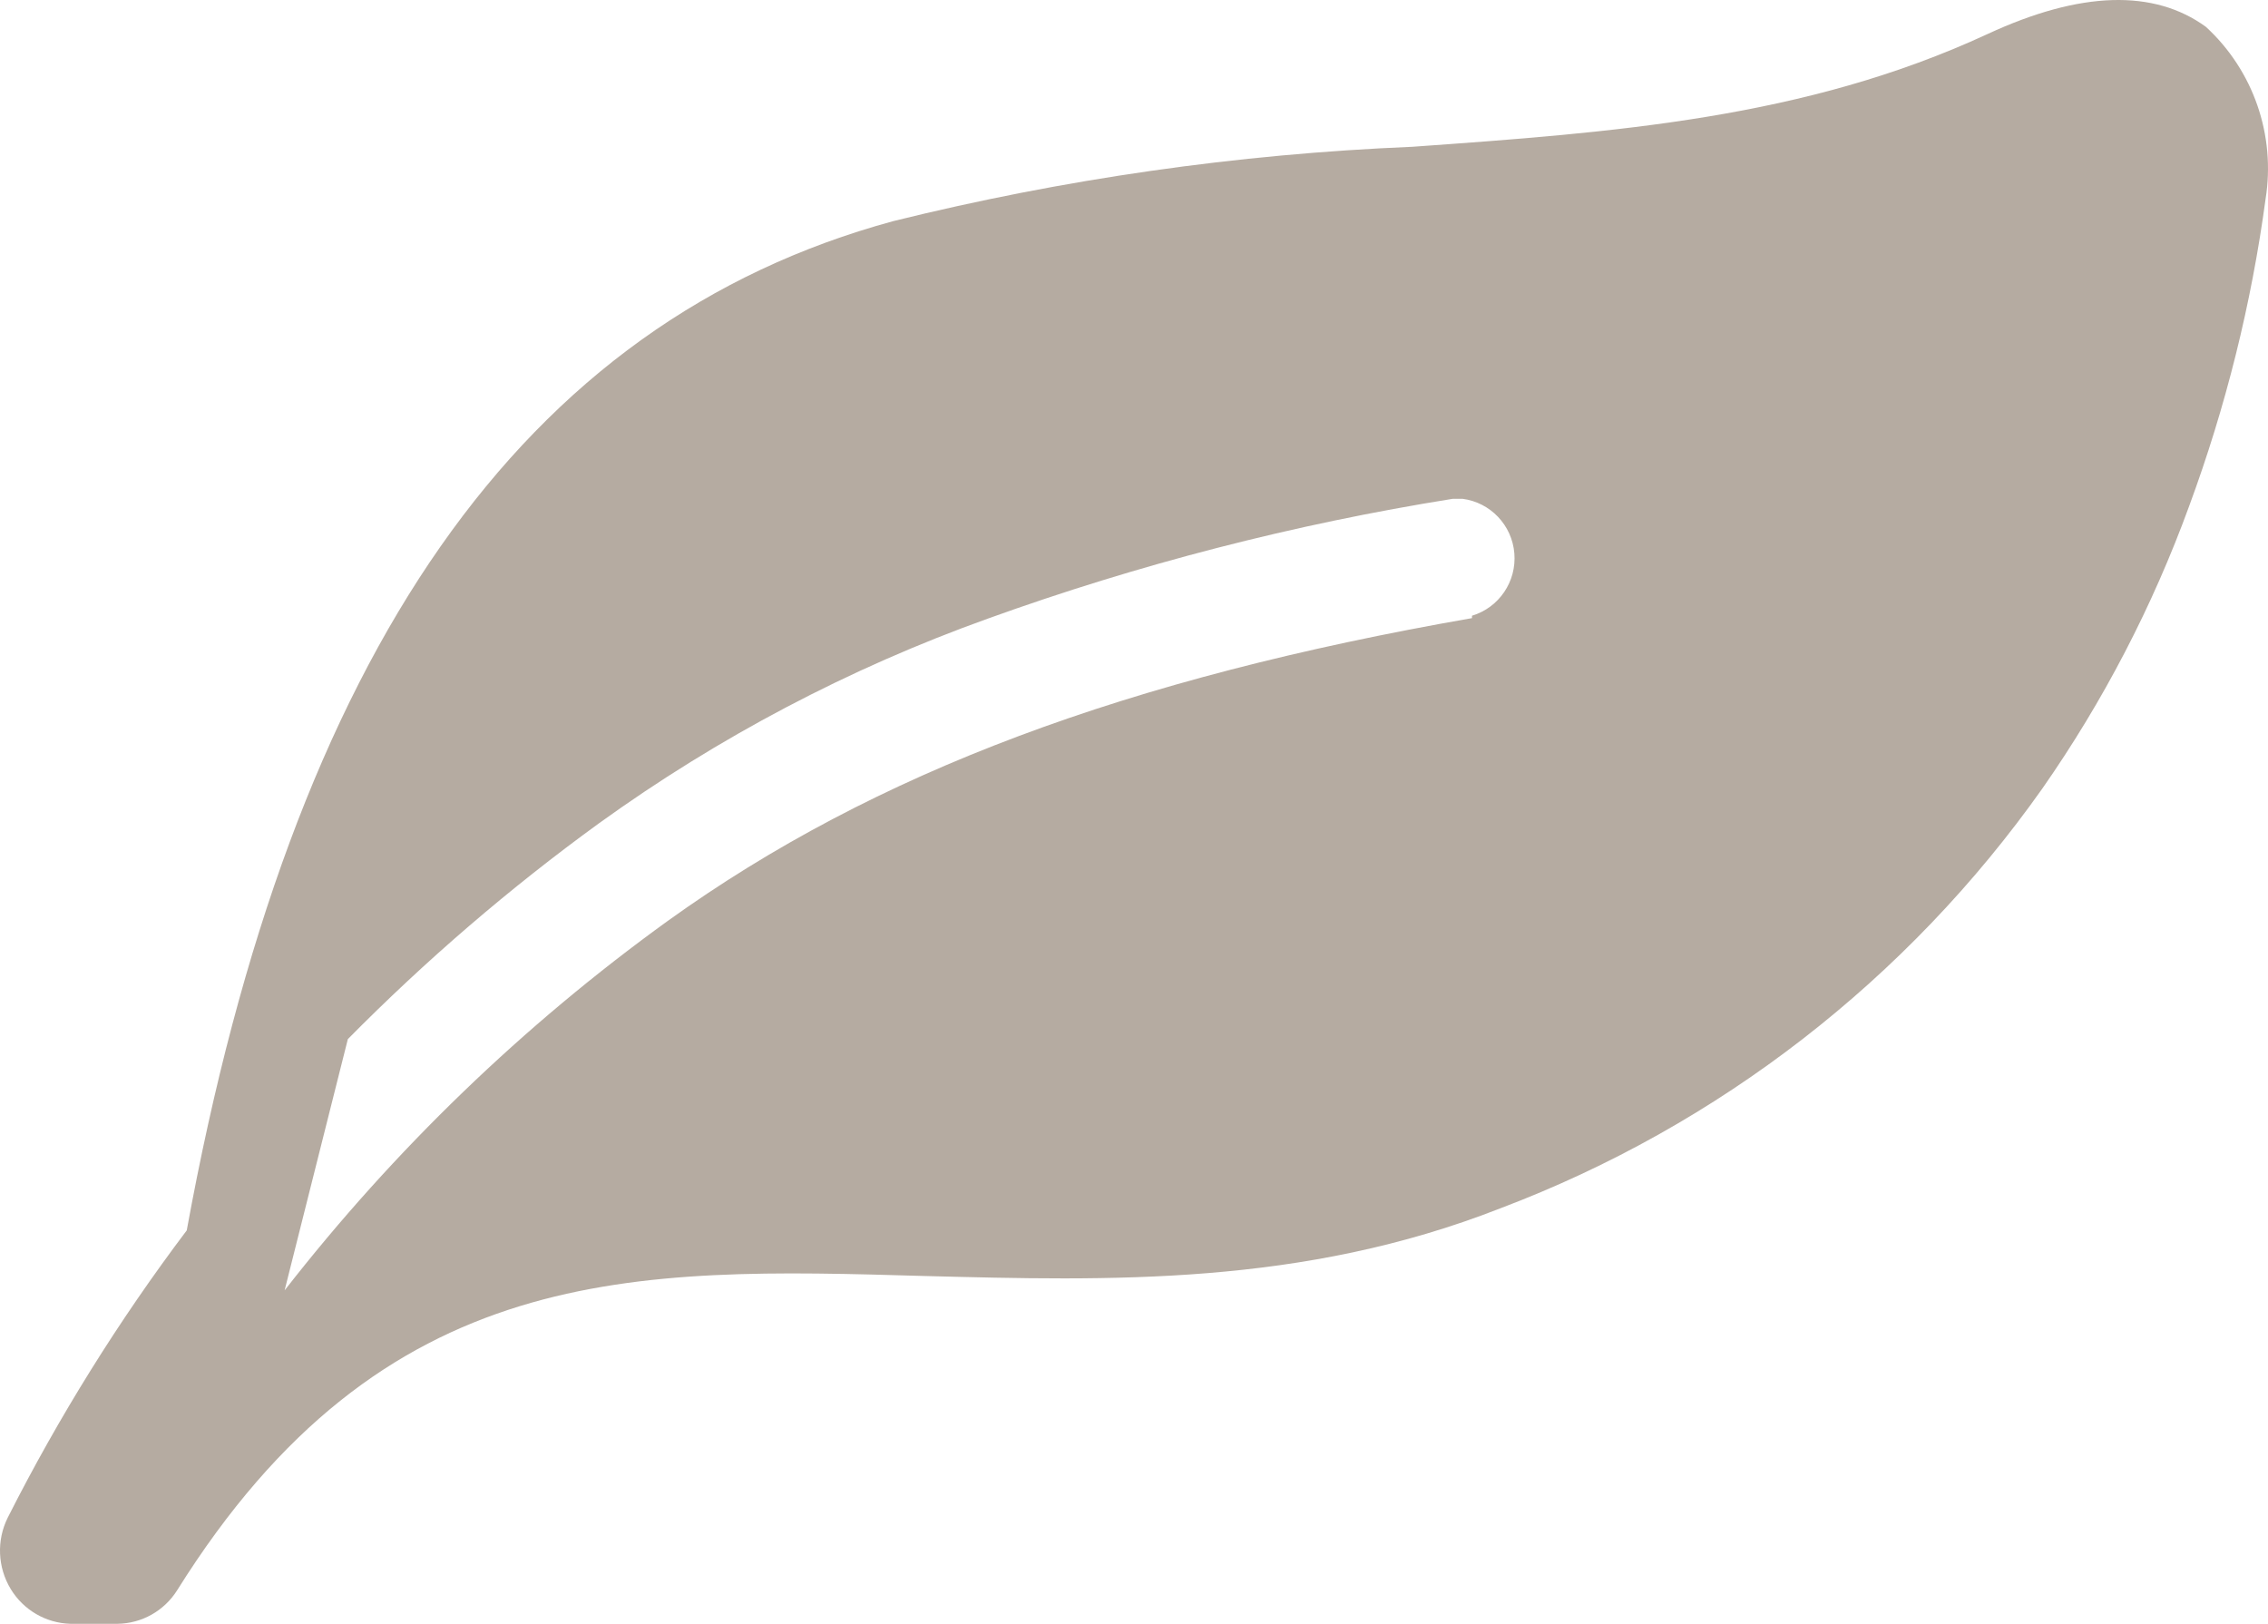 <?xml version="1.0" encoding="UTF-8"?>
<svg width="88px" height="63px" viewBox="0 0 88 63" version="1.1" xmlns="http://www.w3.org/2000/svg" xmlns:xlink="http://www.w3.org/1999/xlink">
    <title>舒适2</title>
    <g id="页面-1" stroke="none" stroke-width="1" fill="none" fill-rule="evenodd">
        <g id="2" transform="translate(-251, -1765)" fill="#B5ABA1" fill-rule="nonzero">
            <g id="编组-11" transform="translate(120, 1765)">
                <g id="舒适2" transform="translate(131, 0)">
                    <path d="M85.591,1.042 C83.576,-0.424 80.729,-0.354 77.117,1.321 C70.033,4.602 62.624,5.137 54.799,5.695 C48.006,5.977 41.258,6.944 34.657,8.58 C20.28,12.489 11.344,25.262 7.246,47.737 C4.605,51.237 2.281,54.967 0.3,58.882 C-0.138,59.763 -0.094,60.809 0.416,61.651 C0.91,62.466 1.782,62.974 2.731,63 L4.56,63 C5.502,62.988 6.373,62.498 6.875,61.697 C14.886,48.901 24.609,49.18 35.861,49.506 C43.061,49.692 50.516,49.901 58.226,46.876 C66.69,43.672 74.01,38.001 79.247,30.59 C81.612,27.202 83.526,23.518 84.942,19.632 C86.363,15.782 87.357,11.788 87.906,7.719 C88.302,5.244 87.432,2.734 85.591,1.042 Z M57.114,23.982 C43.779,26.309 33.963,29.939 25.906,35.732 C20.302,39.779 15.298,44.604 11.043,50.064 L13.497,40.315 C16.514,37.262 19.773,34.46 23.244,31.94 C27.875,28.601 32.948,25.931 38.315,24.006 C44.177,21.893 50.223,20.335 56.373,19.352 L56.744,19.352 C57.829,19.492 58.669,20.375 58.758,21.47 C58.848,22.565 58.162,23.574 57.114,23.889 L57.114,23.982 Z" id="形状"></path>
                </g>
            </g>
        </g>
    </g>
</svg>